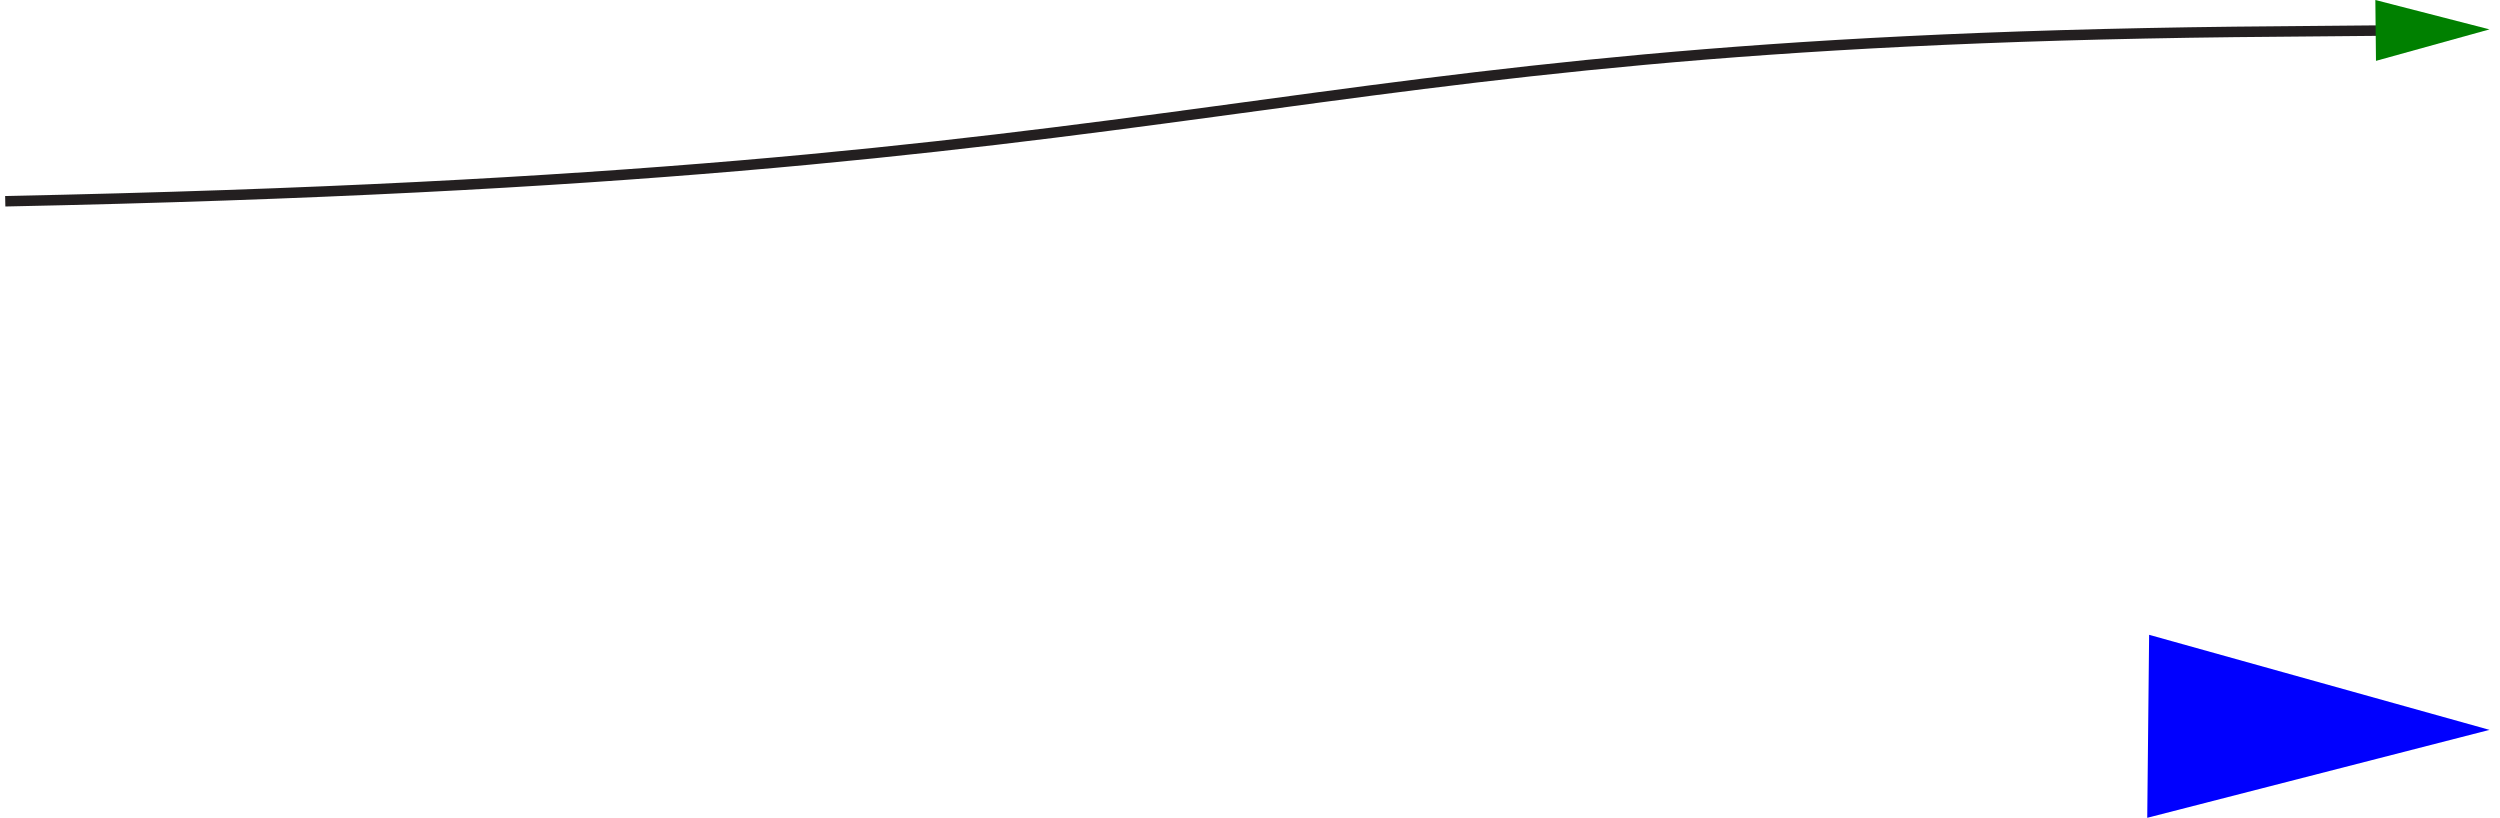 <svg xmlns="http://www.w3.org/2000/svg" width="119.13" height="38.96" viewBox="0 0 119.13 38.96">
  <title>mrioarrows2</title>
    <path d="M0,10.86c59.19-1.2,59.19-7.53,106.25-8.07l7.69-.07" transform="translate(0.25 -1.27)" style="fill: none;stroke: #231f20;stroke-miterlimit: 10;stroke-width: 0.5px"/>
    <polygon points="113.22 2.9 118.63 1.4 113.19 0 113.22 2.9" style="fill: green"/>
    <polygon points="102.32 38.97 118.63 34.78 102.41 30.25 102.32 38.97" style="fill: blue"/>
  <!--
    <path d="M0,36c9.39,0,44-6.46,56.75-6.47,19.31,0,31.45,5.92,48.33,6.42" transform="translate(0.25 -1.27)" style="fill: none;stroke: #231f20;stroke-miterlimit: 10;stroke-width: 1.5px"/>
    <polygon points="102.32 38.97 118.63 34.78 102.41 30.25 102.32 38.97" style="fill: #231f20"/>
  <g>
    <path d="M0,18.84c9.39,0,14.33-2.46,27.13-2.46,19.75,0,30.38,11.91,77.13,10.46,0.67,0,3.08,0,5.76,0" transform="translate(0.25 -1.27)" style="fill: none;stroke: #231f20;stroke-miterlimit: 10"/>
    <polygon points="108.26 28.5 119.13 25.69 108.31 22.69 108.26 28.5" style="fill: #231f20"/>
  </g>
  <g>
    <path d="M-0.25,9.84c9.39,0,14.33-2.46,27.13-2.46,19.75,0,30.38,11.91,77.13,10.46,1,0,6.27,0,10.19.08" transform="translate(0.25 -1.27)" style="fill: none;stroke: #231f20;stroke-miterlimit: 10;stroke-width: 0.5px"/>
    <polygon points="113.44 18.1 118.88 16.69 113.47 15.19 113.44 18.1" style="fill: #231f20"/>
  </g>
  <g>
    <path d="M0,20.05C9.39,20.05,14.33,27,27.13,27c13.71,0,26.54-16.1,40.25-16.1,14.5,0,23.79,10,36.88,10.14l9.69,0.11" transform="translate(0.25 -1.27)" style="fill: none;stroke: #231f20;stroke-miterlimit: 10;stroke-width: 0.5px"/>
    <polygon points="113.19 21.29 118.63 19.9 113.22 18.38 113.19 21.29" style="fill: #231f20"/>
  </g>
-->

</svg>
